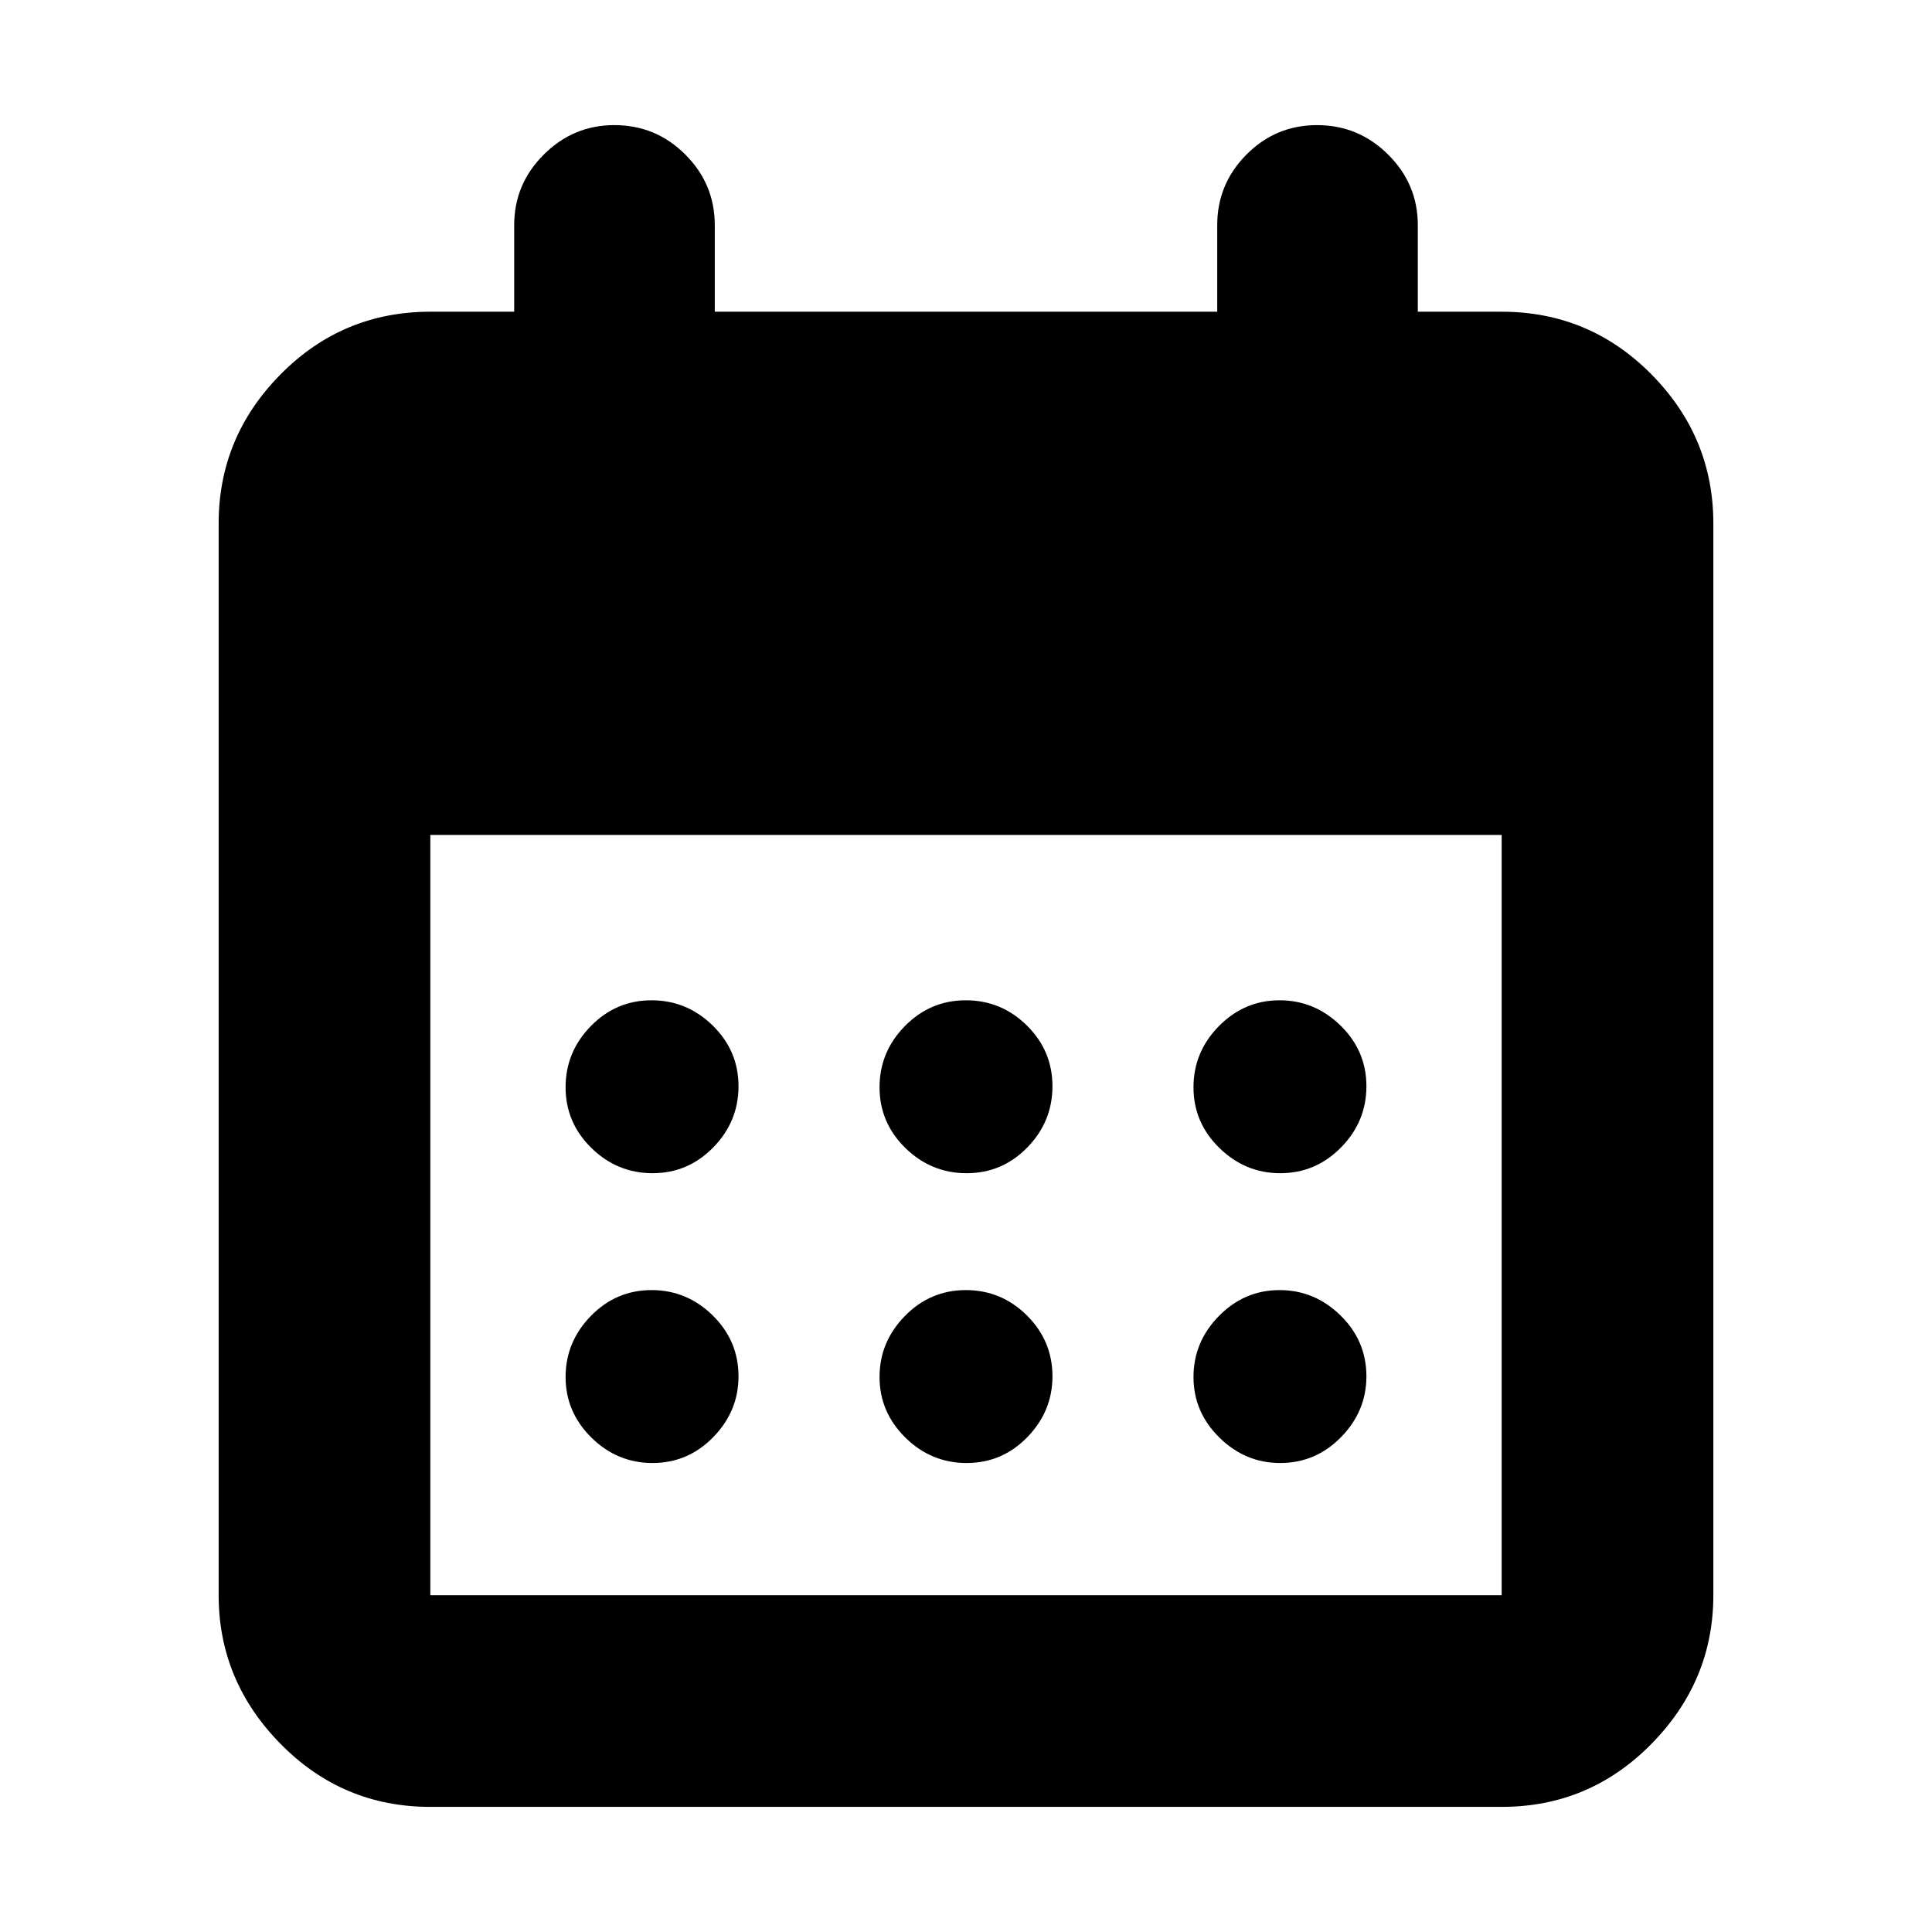 <svg xmlns="http://www.w3.org/2000/svg" height="20" viewBox="0 -960 960 960" width="20"><path d="M213.83-62.17q-43.63 0-74.41-31.29-30.77-31.29-30.77-73.89v-532.58q0-42.93 30.77-74.06 30.78-31.12 74.41-31.12h41.67v-43q0-20.44 14.7-35.08 14.69-14.64 35.05-14.64 20.68 0 35.3 14.64 14.62 14.64 14.62 35.08v43h249.66v-43q0-20.44 14.52-35.08 14.53-14.64 35.1-14.64t35.31 14.64q14.74 14.64 14.74 35.08v43h41.67q43.63 0 74.41 31.12 30.77 31.13 30.77 74.06v532.58q0 42.6-30.77 73.89-30.78 31.29-74.41 31.29H213.83Zm0-105.18h532.34v-377.78H213.83v377.78Zm266.5-209.69q-17.67 0-30.48-12.55-12.81-12.55-12.81-30.15 0-17.59 12.6-30.41 12.6-12.81 30.27-12.81 17.66 0 30.36 12.55 12.69 12.55 12.69 30.15 0 17.59-12.48 30.41-12.49 12.81-30.15 12.81Zm-156.07 0q-17.59 0-30.41-12.55-12.81-12.55-12.81-30.15 0-17.59 12.55-30.41 12.55-12.81 30.15-12.81 17.59 0 30.41 12.55 12.81 12.55 12.81 30.15 0 17.59-12.55 30.41-12.55 12.81-30.15 12.81Zm311.83 0q-17.33 0-30.19-12.55-12.86-12.55-12.86-30.15 0-17.59 12.65-30.41 12.65-12.81 30.1-12.81 17.45 0 30.31 12.55t12.86 30.15q0 17.59-12.6 30.41-12.6 12.81-30.27 12.81Zm-155.76 144q-17.67 0-30.48-12.65-12.81-12.65-12.81-30.1 0-17.45 12.6-30.31t30.27-12.86q17.66 0 30.36 12.6 12.69 12.6 12.69 30.27 0 17.33-12.48 30.19-12.49 12.86-30.15 12.86Zm-156.07 0q-17.59 0-30.41-12.65-12.81-12.65-12.81-30.1 0-17.45 12.55-30.31t30.15-12.86q17.59 0 30.41 12.6 12.81 12.6 12.81 30.27 0 17.33-12.55 30.19-12.55 12.86-30.15 12.86Zm311.83 0q-17.33 0-30.19-12.65-12.86-12.65-12.86-30.1 0-17.45 12.65-30.31t30.1-12.86q17.45 0 30.31 12.6t12.86 30.27q0 17.33-12.6 30.19-12.6 12.86-30.27 12.86Z"/></svg>
